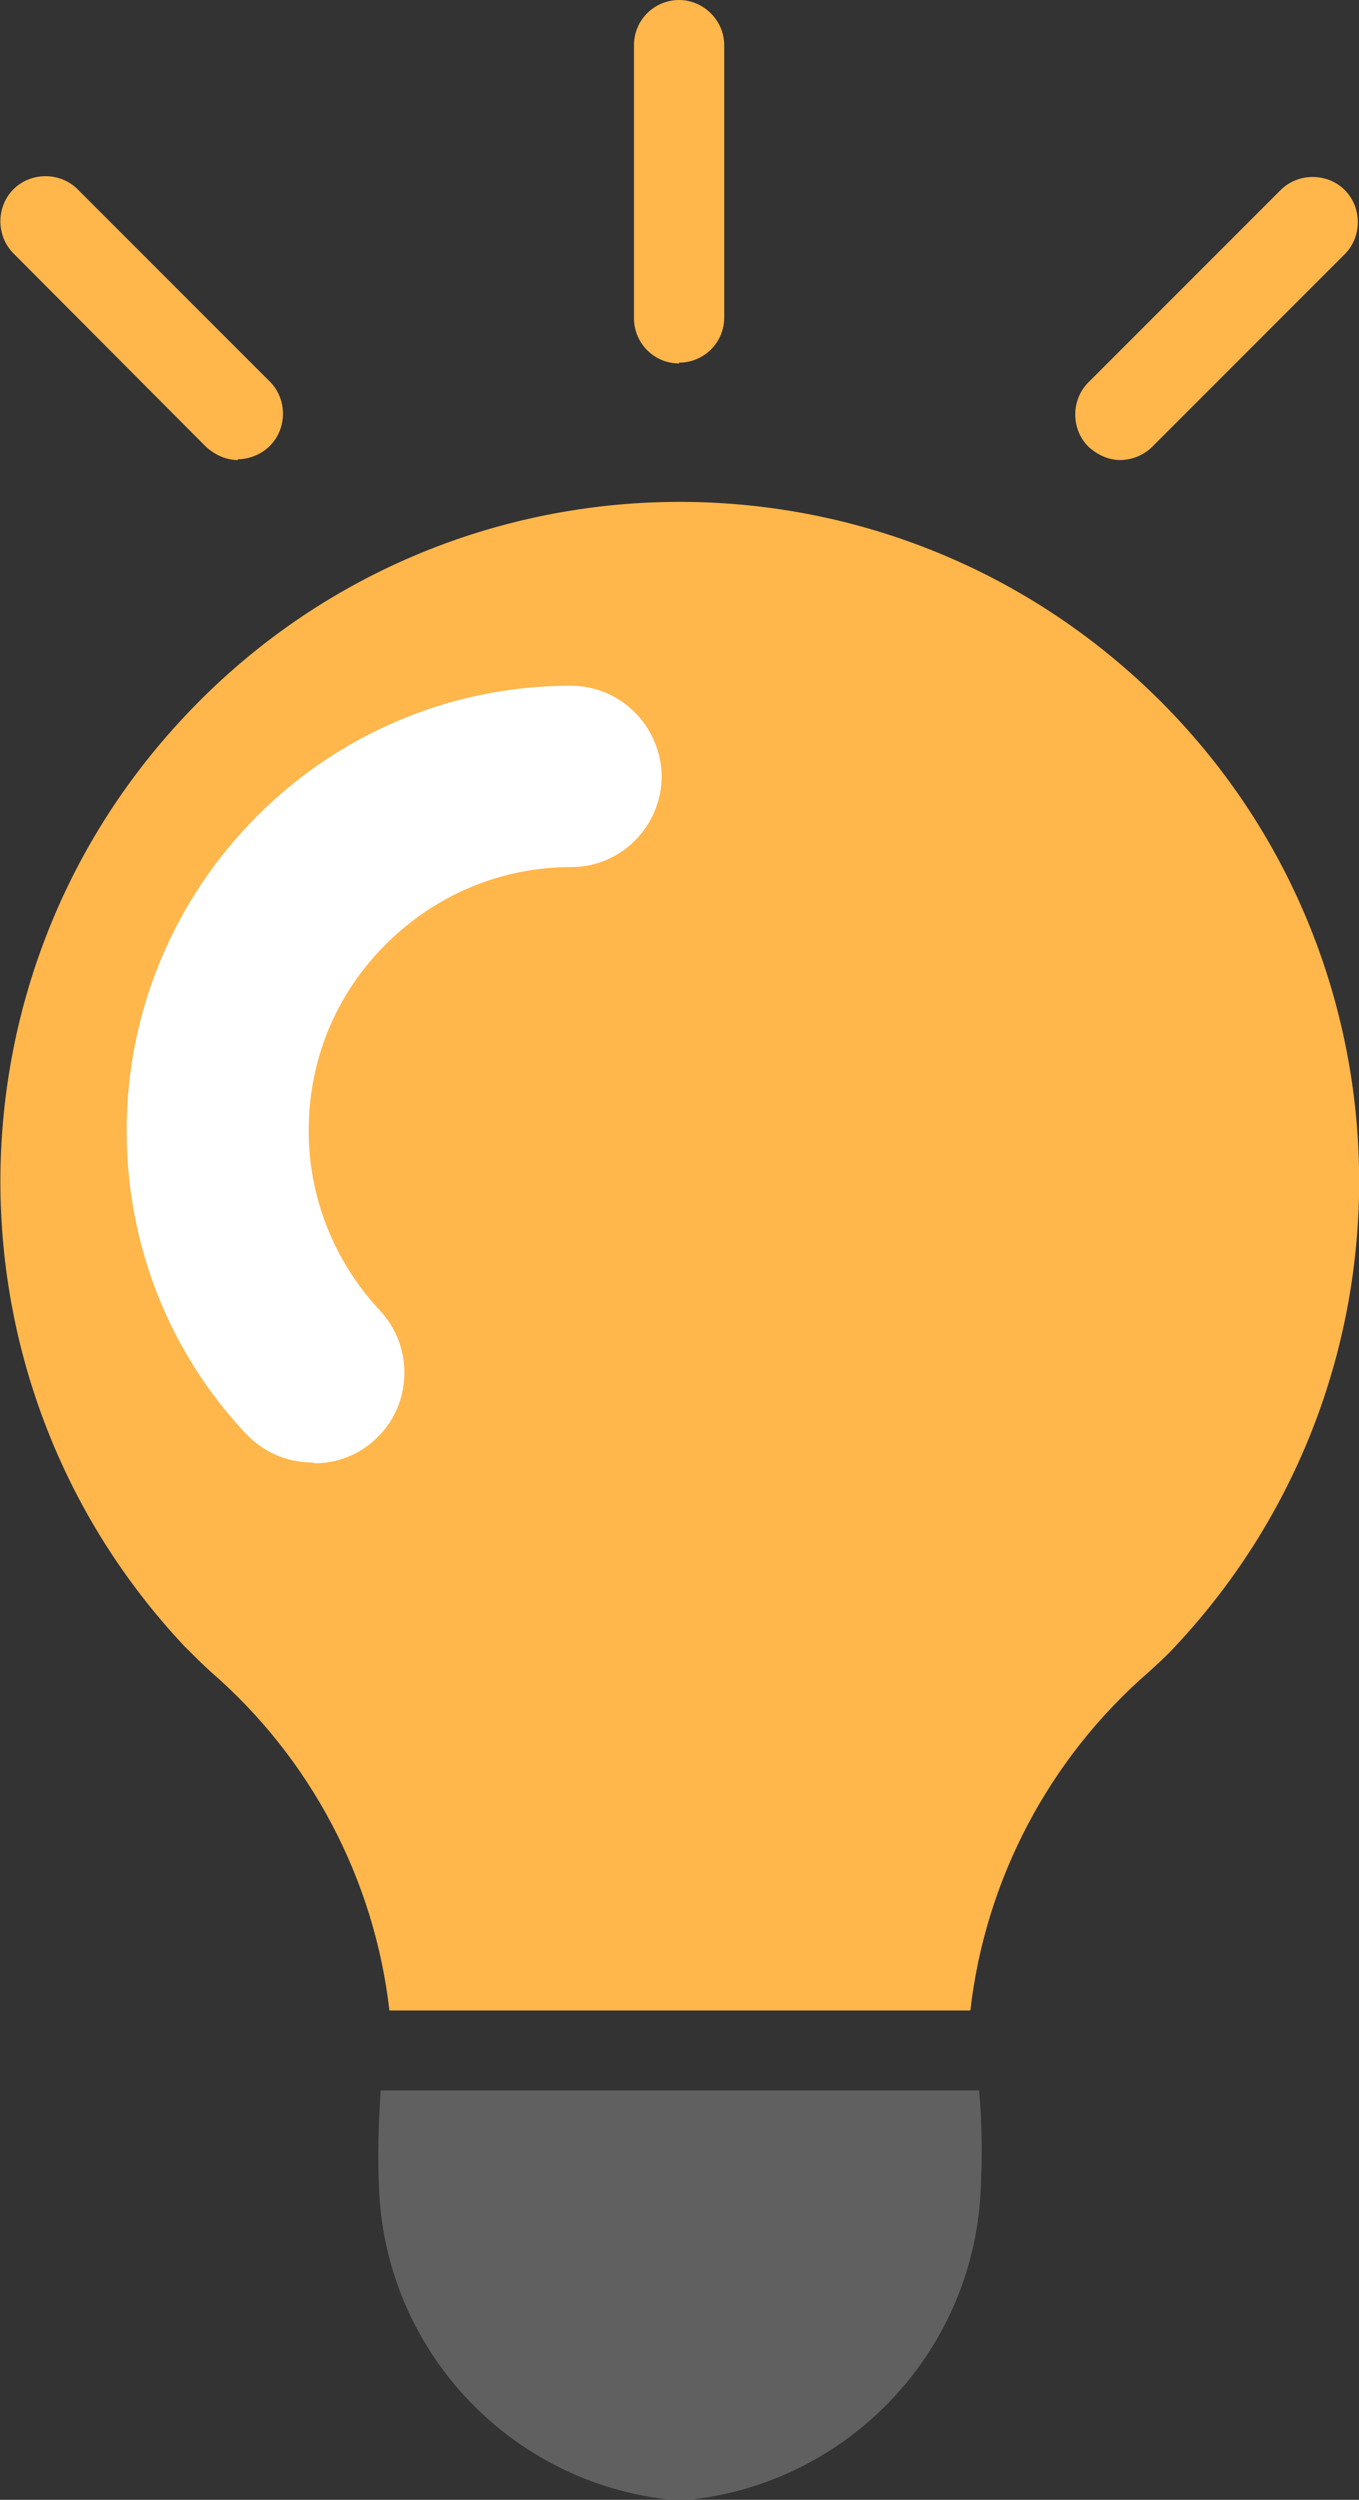 <?xml version="1.0" encoding="UTF-8"?><svg id="_レイヤー_2" xmlns="http://www.w3.org/2000/svg" viewBox="0 0 17.17 31.57"><rect x="0" y="0" width="17.17" height="31.57" fill="#333333" stroke="none"/><defs><style>.cls-1{fill:#fff;}.cls-2{fill:#ffb64b;}.cls-3{fill:#606060;}</style></defs><g id="_レイヤー_1-2"><g><path id="_パス_3544" class="cls-2" d="M8.59,25.39h3.67c.19-1.66,1-3.19,2.26-4.28,.11-.1,.23-.21,.33-.32,3.24-3.46,3.07-8.89-.39-12.13s-8.89-3.07-12.13,.39c-3.1,3.3-3.1,8.44,0,11.74,.11,.11,.22,.22,.33,.32,1.26,1.09,2.07,2.62,2.26,4.28h3.67Z"/><path id="_パス_3557" class="cls-3" d="M8.59,26.4h3.78c.04,.42,.04,.85,.02,1.27-.1,2.07-1.73,3.75-3.8,3.91h0c-2.07-.16-3.7-1.83-3.8-3.91-.02-.42-.01-.85,.02-1.27h3.78"/><path class="cls-2" d="M8.58,4.59c-.32,0-.57-.26-.57-.57V.57c0-.32,.26-.57,.57-.57s.57,.26,.57,.57v3.44c0,.32-.26,.57-.57,.57Z"/><path class="cls-2" d="M3.01,5.81c-.15,0-.29-.06-.41-.17L.17,3.2c-.22-.22-.22-.59,0-.81s.59-.22,.81,0l2.43,2.43c.22,.22,.22,.59,0,.81-.11,.11-.26,.17-.41,.17Z"/><path class="cls-2" d="M14.16,5.81c-.15,0-.29-.06-.41-.17-.22-.22-.22-.59,0-.81l2.43-2.43c.22-.22,.59-.22,.81,0,.22,.22,.22,.59,0,.81l-2.43,2.43c-.11,.11-.26,.17-.41,.17Z"/><path class="cls-1" d="M3.95,18.47c-.31,0-.61-.12-.84-.36-.98-1.04-1.51-2.4-1.51-3.83,0-3.09,2.51-5.62,5.61-5.62h0c.63,0,1.14,.51,1.15,1.14,0,.63-.51,1.15-1.14,1.15-.89,0-1.72,.35-2.35,.98-.63,.63-.97,1.46-.97,2.35,0,.84,.32,1.65,.9,2.27,.43,.46,.41,1.19-.05,1.62-.22,.21-.5,.31-.78,.31Z"/></g></g></svg>